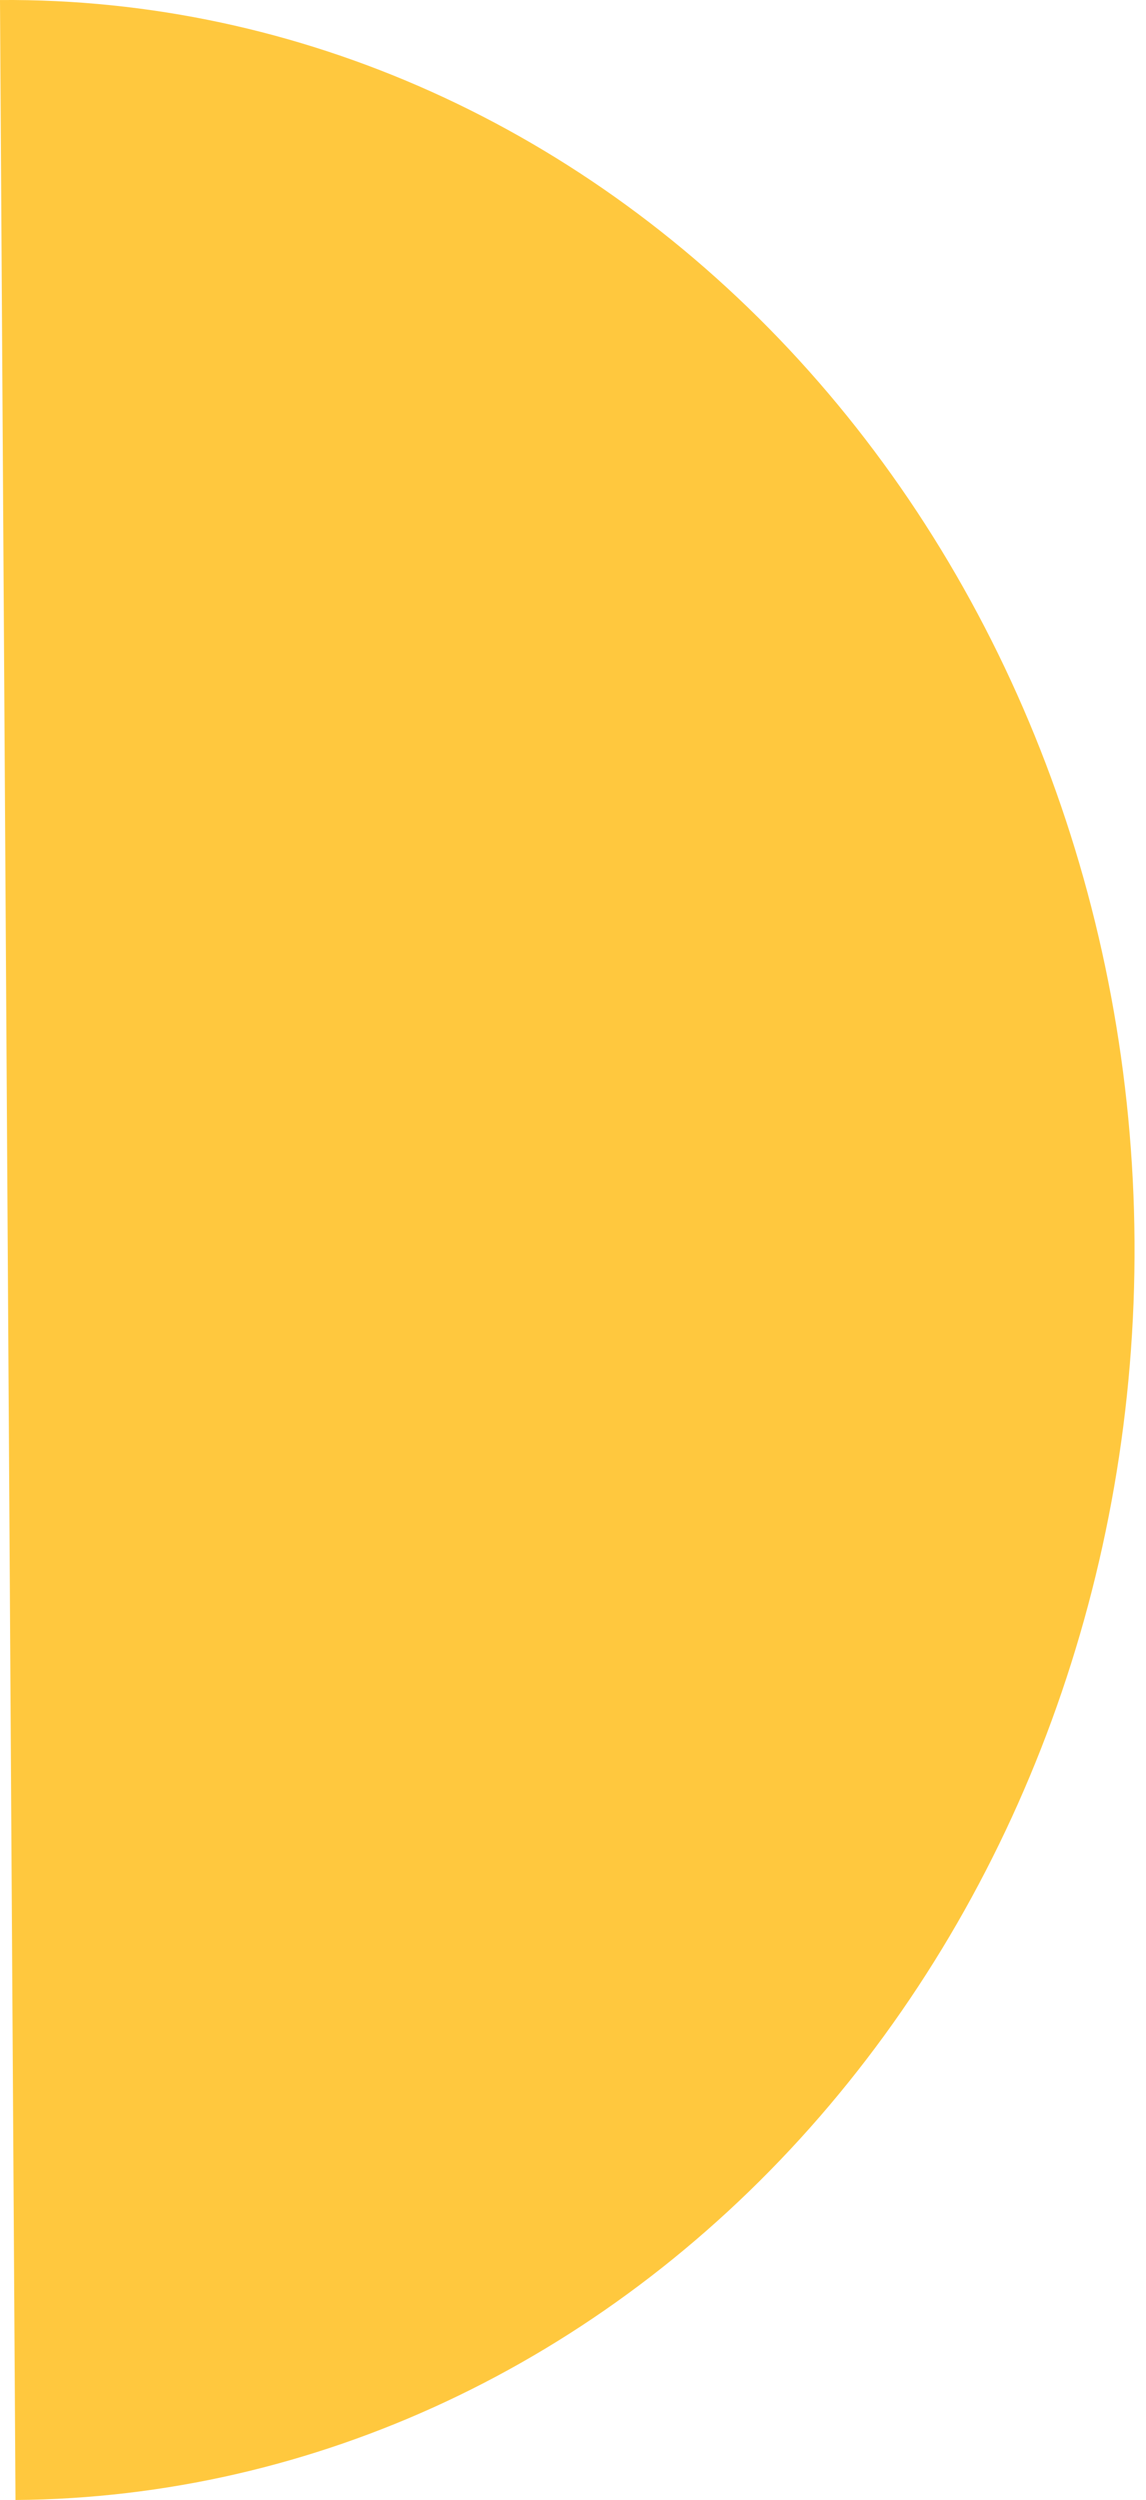 <svg width="50" height="109" viewBox="0 0 50 109" fill="none" xmlns="http://www.w3.org/2000/svg">
<path d="M0.676 109C13.715 108.901 26.183 103.063 35.339 92.772C44.495 82.481 49.589 68.58 49.499 54.126C49.409 39.672 44.144 25.849 34.861 15.699C25.578 5.548 13.038 -0.098 0 0.001L0.676 109Z" fill="#FFC83E"/>
</svg>
